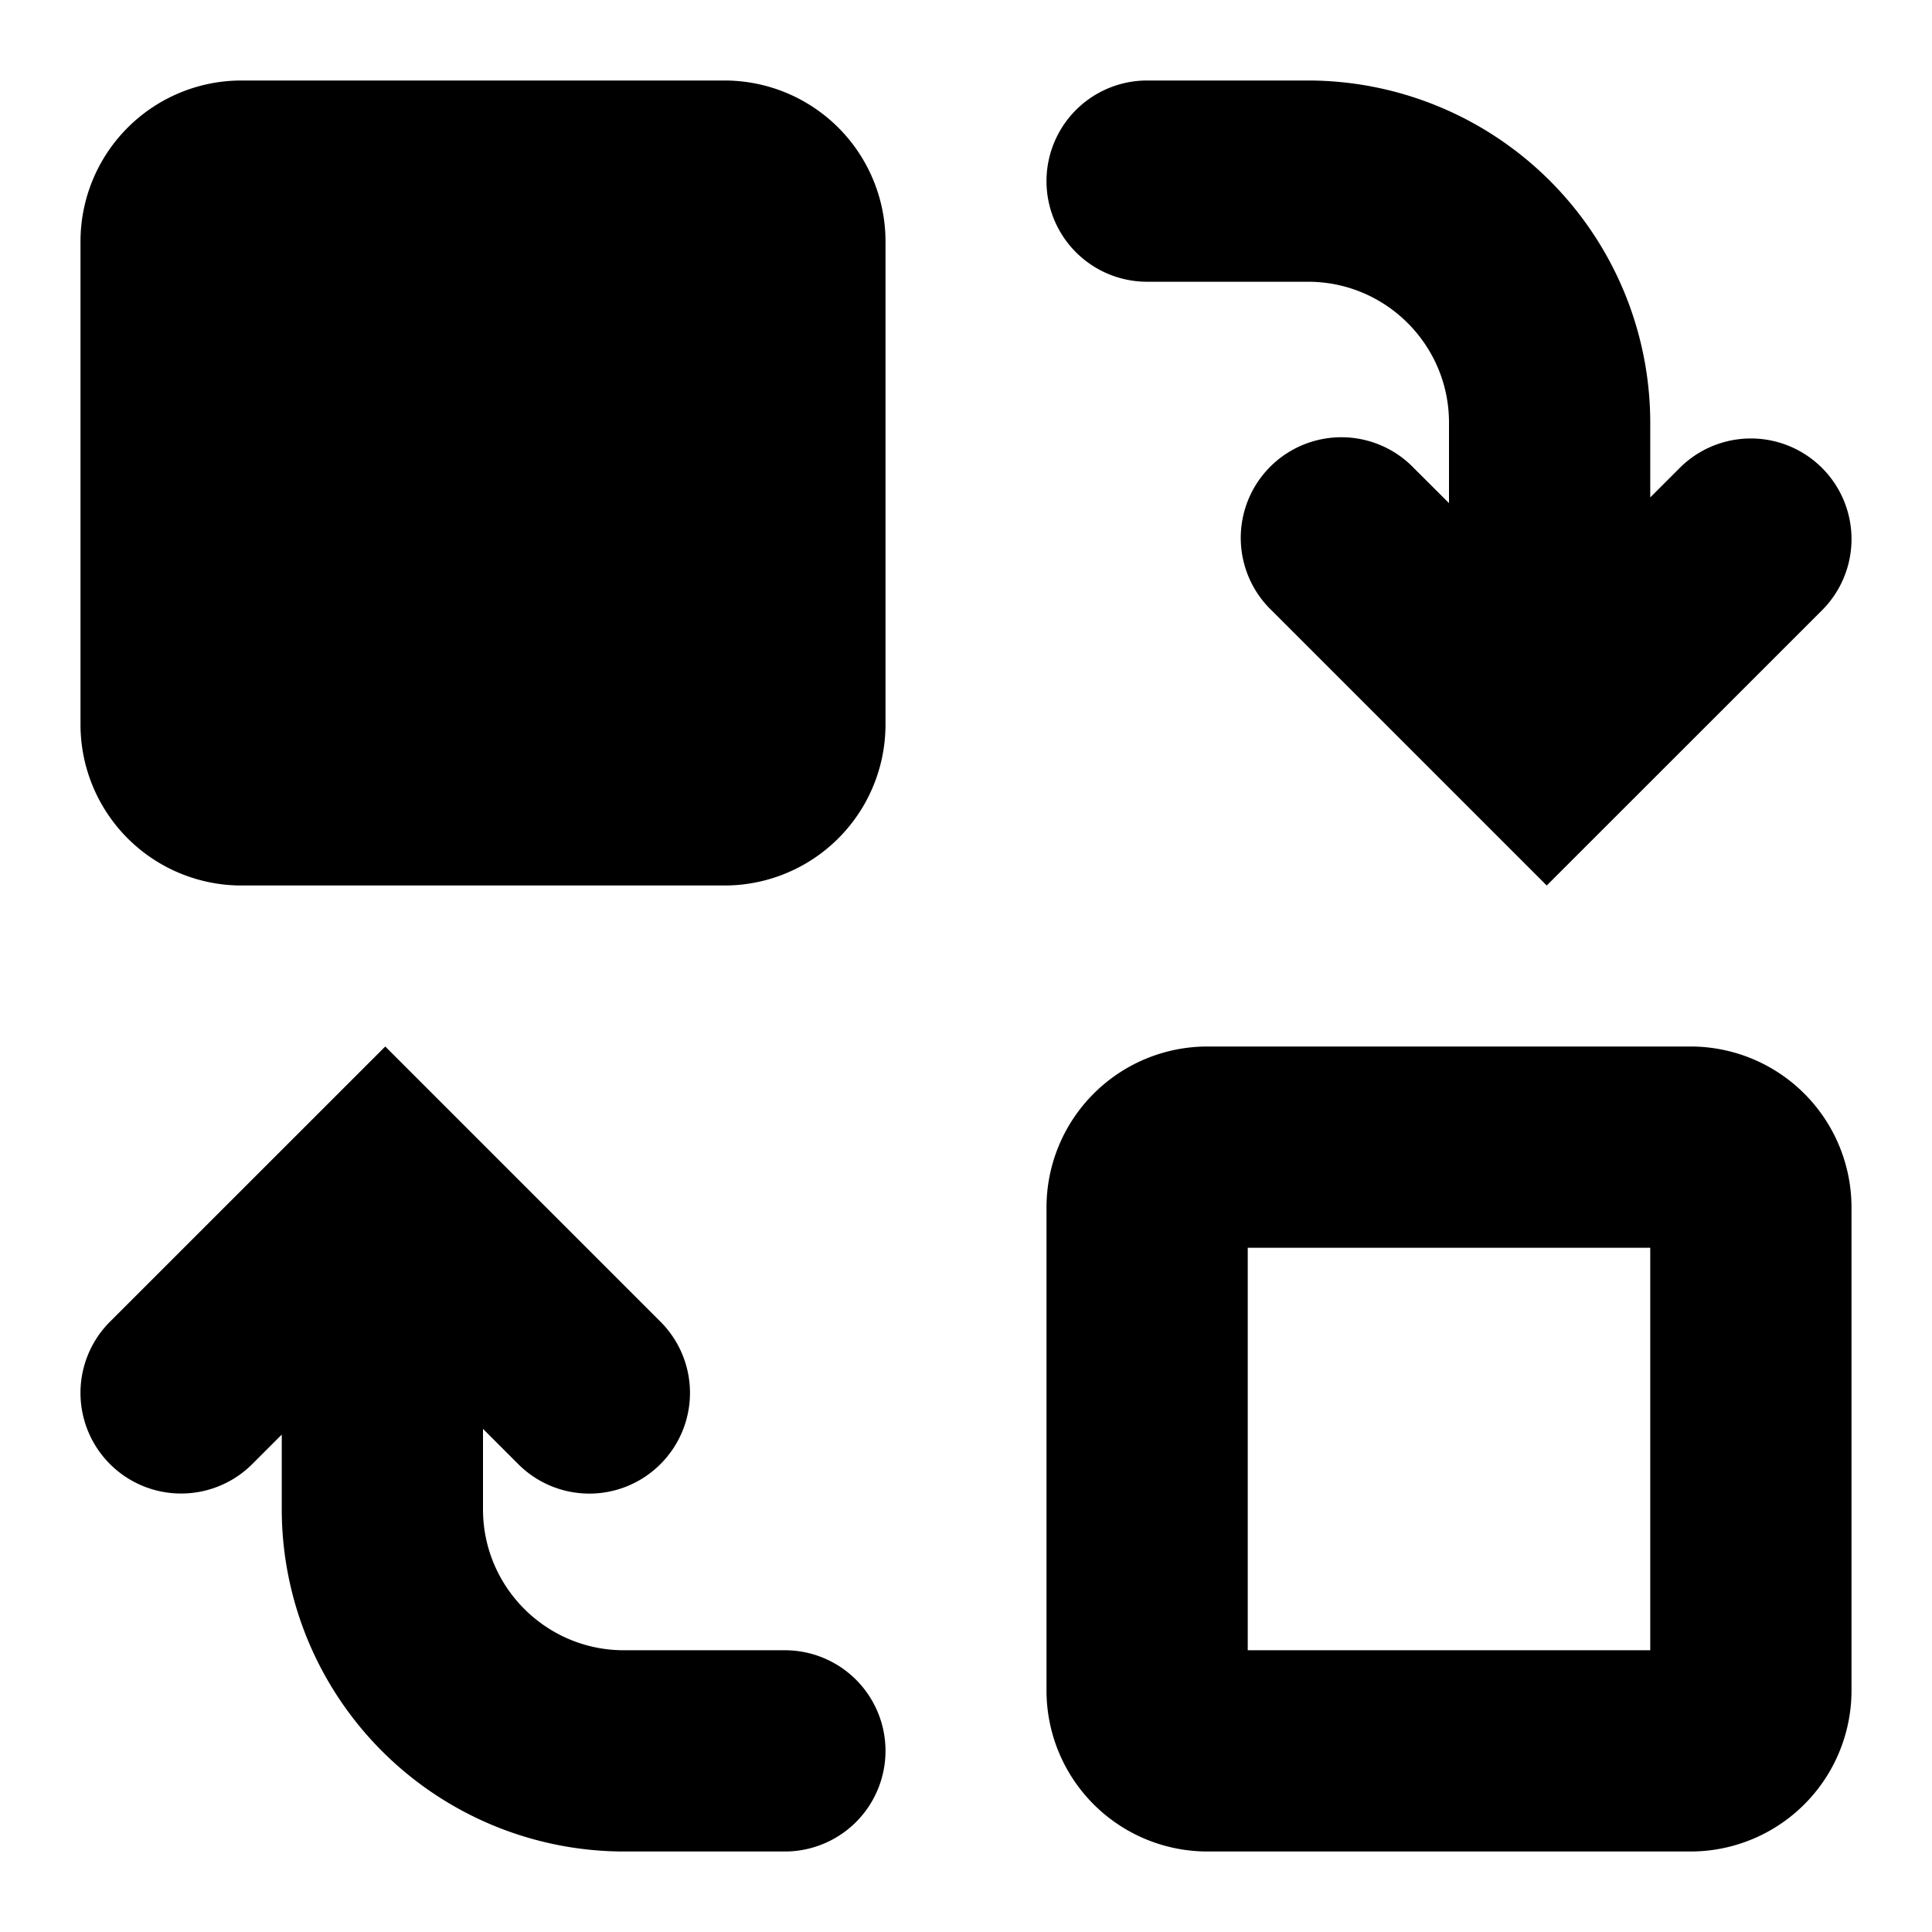 <svg xmlns="http://www.w3.org/2000/svg" width="24" height="24"><path d="M9.75 20.5h-2c-.965 0-1.75-.785-1.75-1.75v-1l.437.437a1.248 1.248 0 0 0 1.768 0 1.25 1.25 0 0 0 0-1.768L4.786 13l-3.42 3.419a1.25 1.25 0 0 0 1.768 1.768l.366-.366v.929A4.255 4.255 0 0 0 7.75 23h2a1.25 1.25 0 0 0 0-2.5zm4.5-17h2c.965 0 1.75.785 1.75 1.75v1l-.438-.437a1.25 1.25 0 1 0-1.767 1.768L19.214 11l3.42-3.419a1.25 1.25 0 0 0-1.768-1.768l-.366.366V5.25A4.255 4.255 0 0 0 16.25 1h-2a1.25 1.25 0 0 0 0 2.5zm1.25 17h5v-5h-5v5zM23 15v6a2 2 0 0 1-2 2h-6a2 2 0 0 1-2-2v-6a2 2 0 0 1 2-2h6a2 2 0 0 1 2 2zM11 3v6a2 2 0 0 1-2 2H3a2 2 0 0 1-2-2V3a2 2 0 0 1 2-2h6a2 2 0 0 1 2 2z"/></svg>